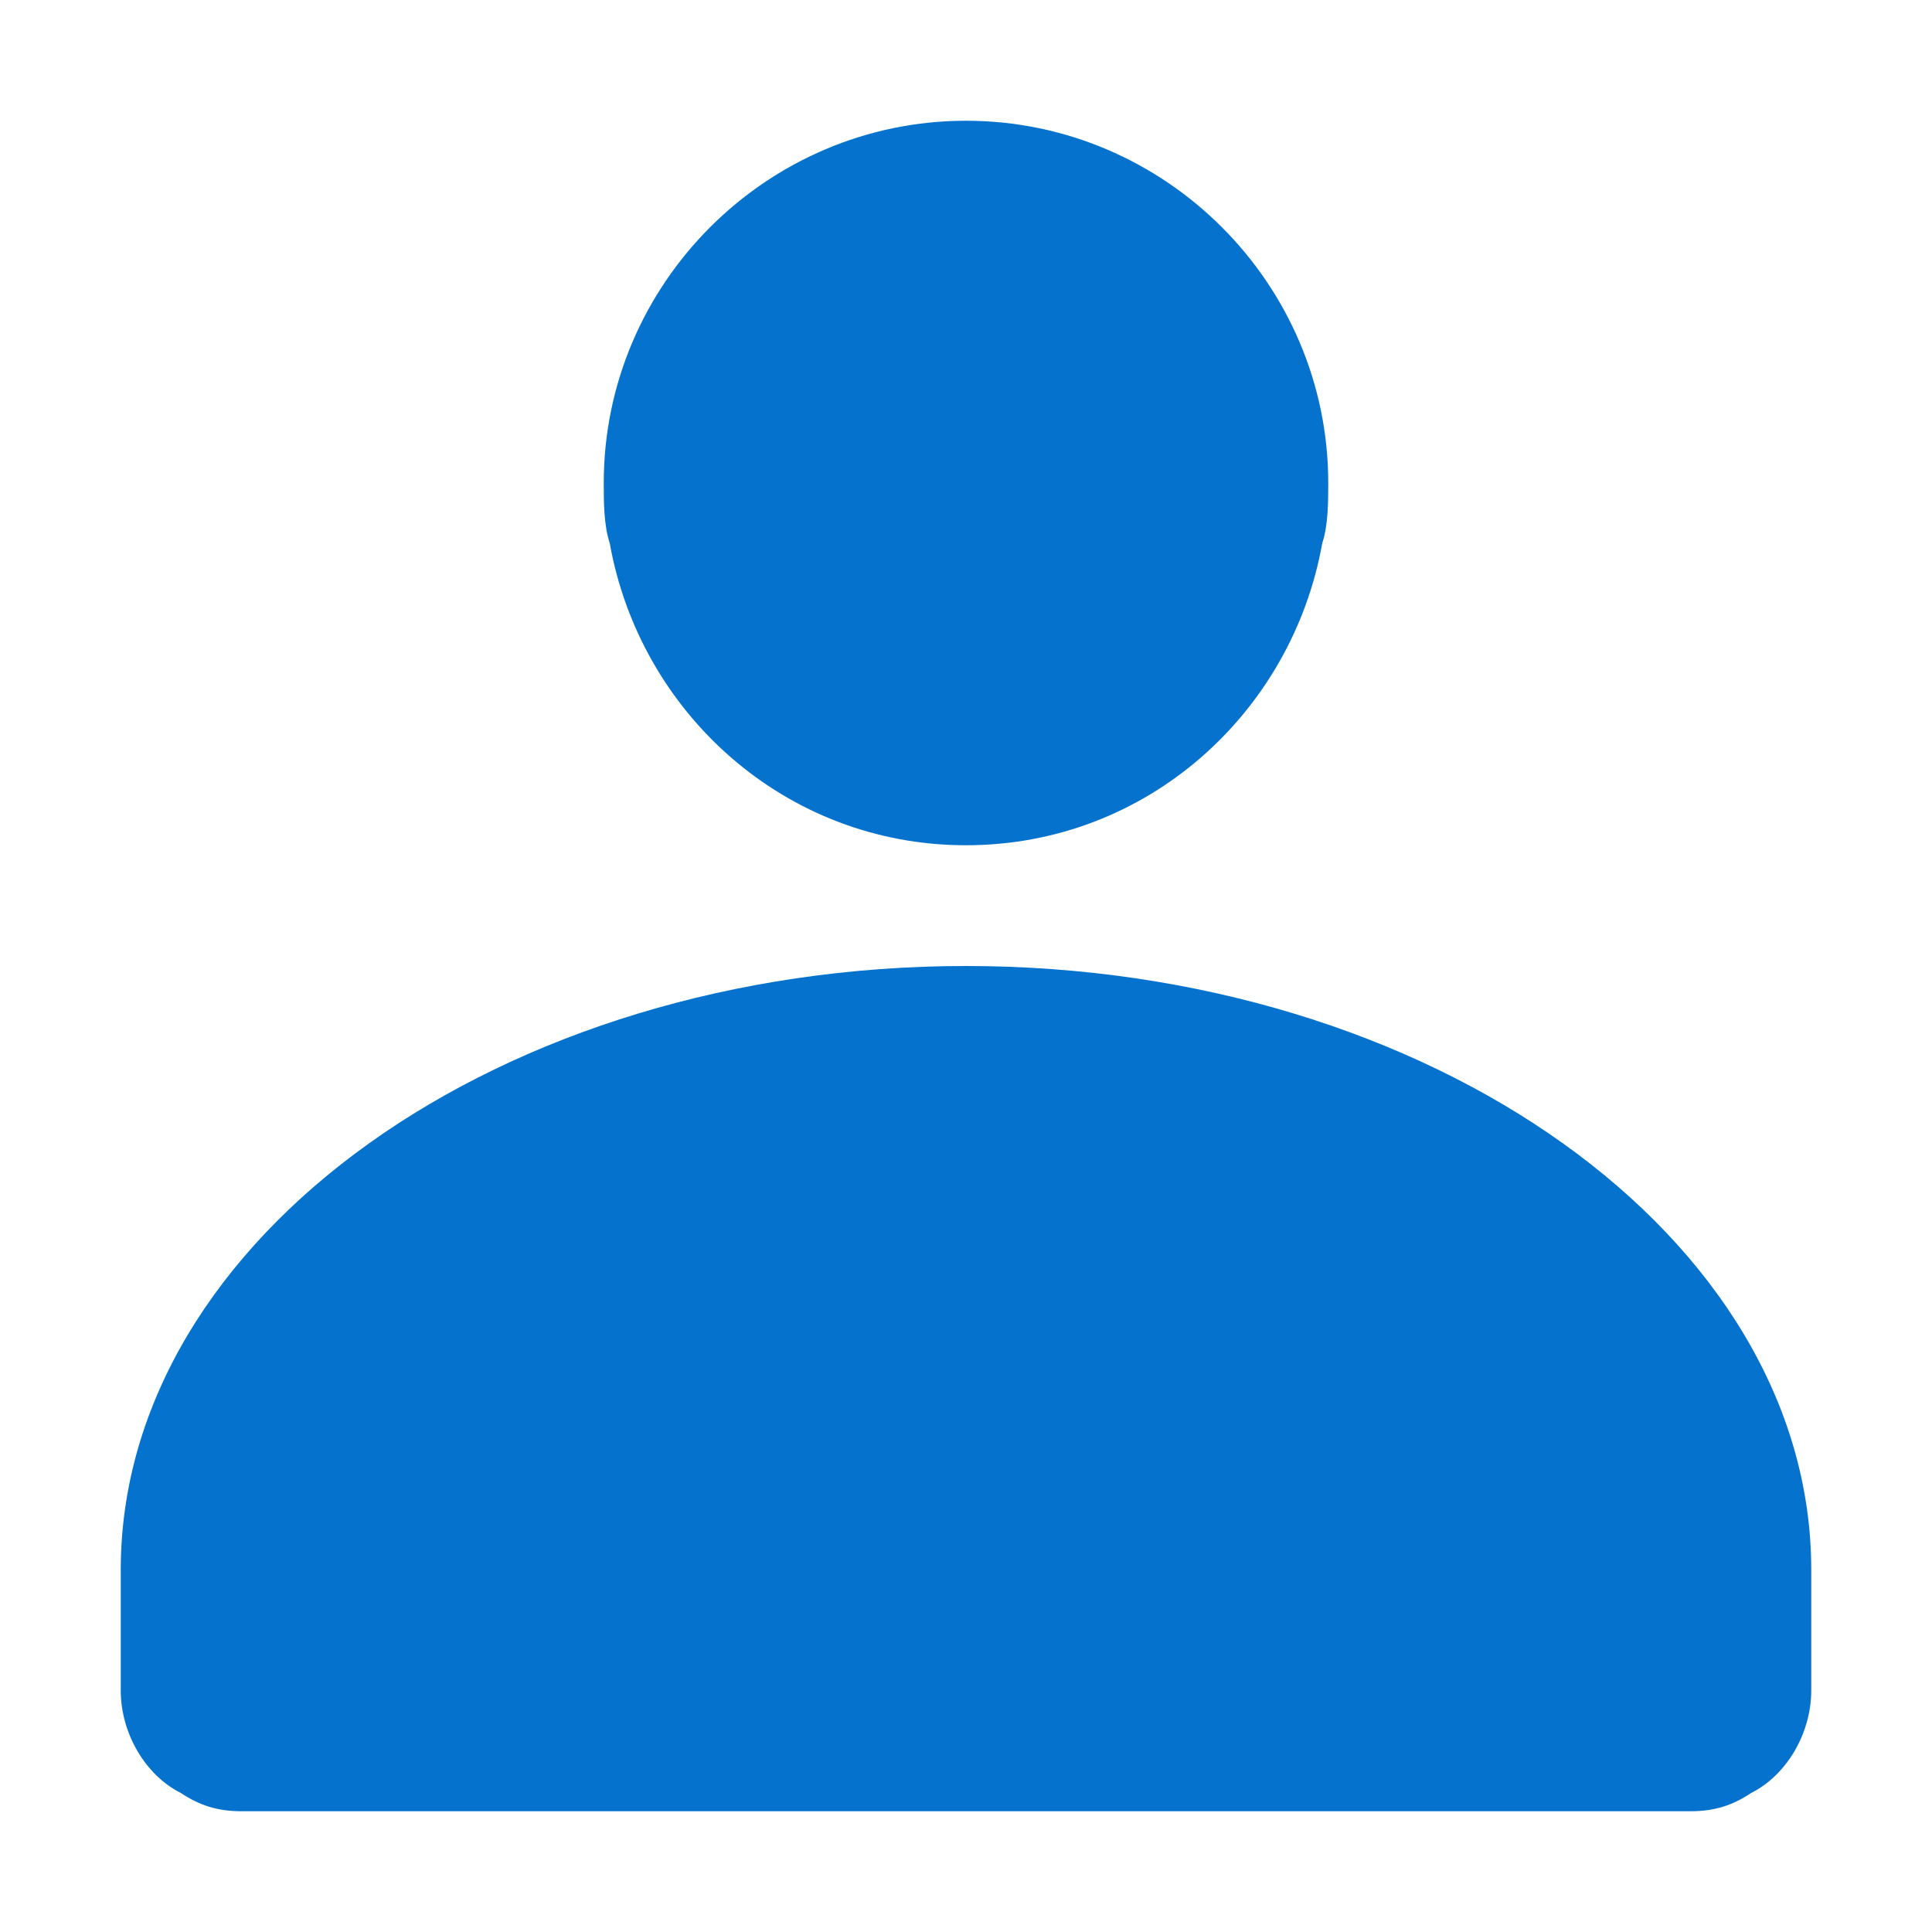 <?xml version="1.0" encoding="utf-8"?>
<!-- Generator: Adobe Illustrator 20.1.0, SVG Export Plug-In . SVG Version: 6.00 Build 0)  -->
<svg version="1.1" id="raf-icon-user" xmlns="http://www.w3.org/2000/svg" xmlns:xlink="http://www.w3.org/1999/xlink" x="0px"
	 y="0px" viewBox="0 0 32 32" style="enable-background:new 0 0 32 32;" xml:space="preserve">
<style type="text/css">
	.st0{fill:#0572CE;}
</style>
<path class="st0" d="M16,16C8.3,16,2,20.5,2,26v2c0,0.7,0.4,1.4,1,1.7C3.3,29.9,3.6,30,4,30h24c0.4,0,0.7-0.1,1-0.3
	c0.6-0.3,1-1,1-1.7v-2C30,20.5,23.7,16,16,16z"/>
<path class="st0" d="M16,2c-3.3,0-6,2.7-6,6c0,0.3,0,0.7,0.1,1c0.5,2.8,2.9,5,5.9,5s5.4-2.2,5.9-5C22,8.7,22,8.3,22,8
	C22,4.7,19.3,2,16,2z"/>
</svg>
